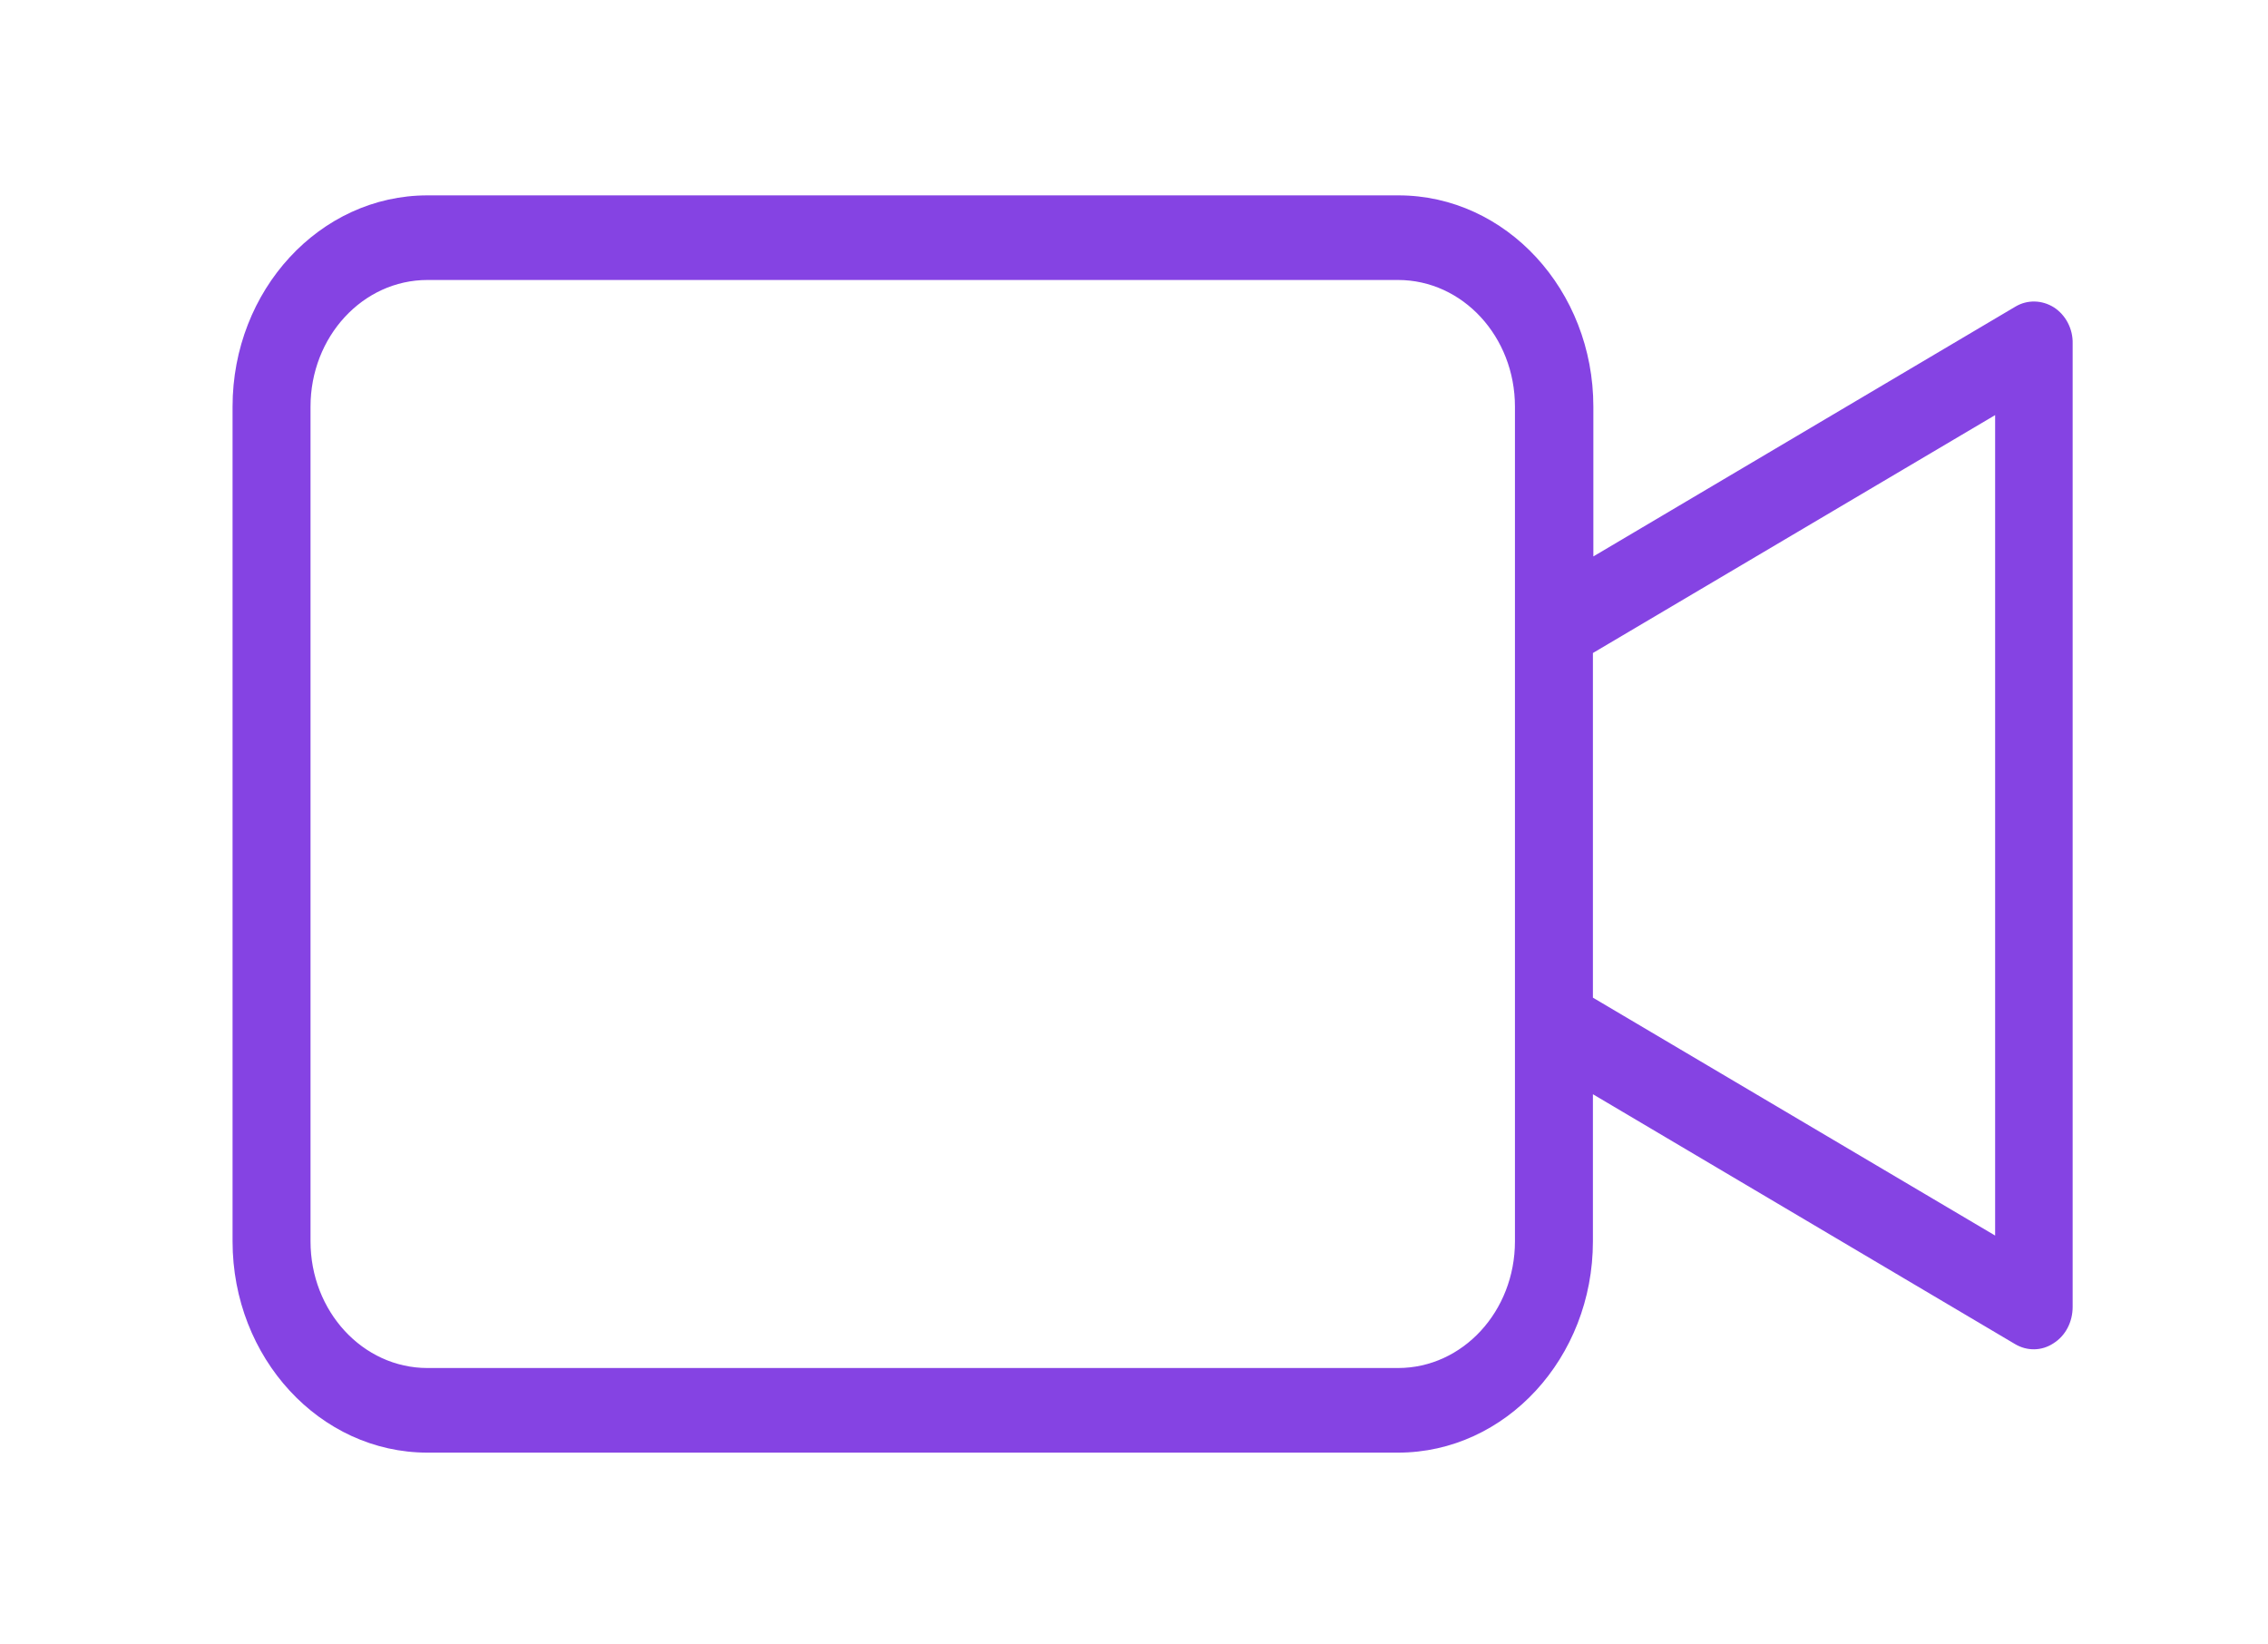<?xml version="1.0" encoding="utf-8"?>
<!-- Generator: Adobe Illustrator 24.0.1, SVG Export Plug-In . SVG Version: 6.00 Build 0)  -->
<svg version="1.1" id="Camada_1" xmlns:svgjs="http://svgjs.com/svgjs"
	 xmlns="http://www.w3.org/2000/svg" xmlns:xlink="http://www.w3.org/1999/xlink" x="0px" y="0px" viewBox="0 0 512 371"
	 style="enable-background:new 0 0 512 371;" xml:space="preserve">
<style type="text/css">
	.st0{fill:#8543E3;}
</style>
<g>
	<path class="st0" d="M463.7,69.4c-2.7-1.7-6-1.8-8.7-0.2l-95.3,56.4V91.8c0-26.3-19.7-47.7-44-47.7H96.5c-24.3,0-44,21.4-44,47.7
		v188.4c0,26.3,19.7,47.7,44,47.7h219.1c24.3,0,44-21.4,44-47.7v-33.2l95.3,56.4c2.7,1.6,6,1.6,8.7-0.2c2.7-1.7,4.3-4.8,4.3-8.2
		V77.6C468,74.2,466.3,71.1,463.7,69.4z M342,280.2c0,15.8-11.8,28.6-26.4,28.6H96.5c-14.6,0-26.4-12.8-26.4-28.6V91.8
		c0-15.8,11.8-28.6,26.4-28.6h219.1c14.6,0,26.4,12.8,26.4,28.6L342,280.2z M450.4,278.9l-90.8-53.7v-77.8l90.8-53.7V278.9z"/>
</g>
</svg>
